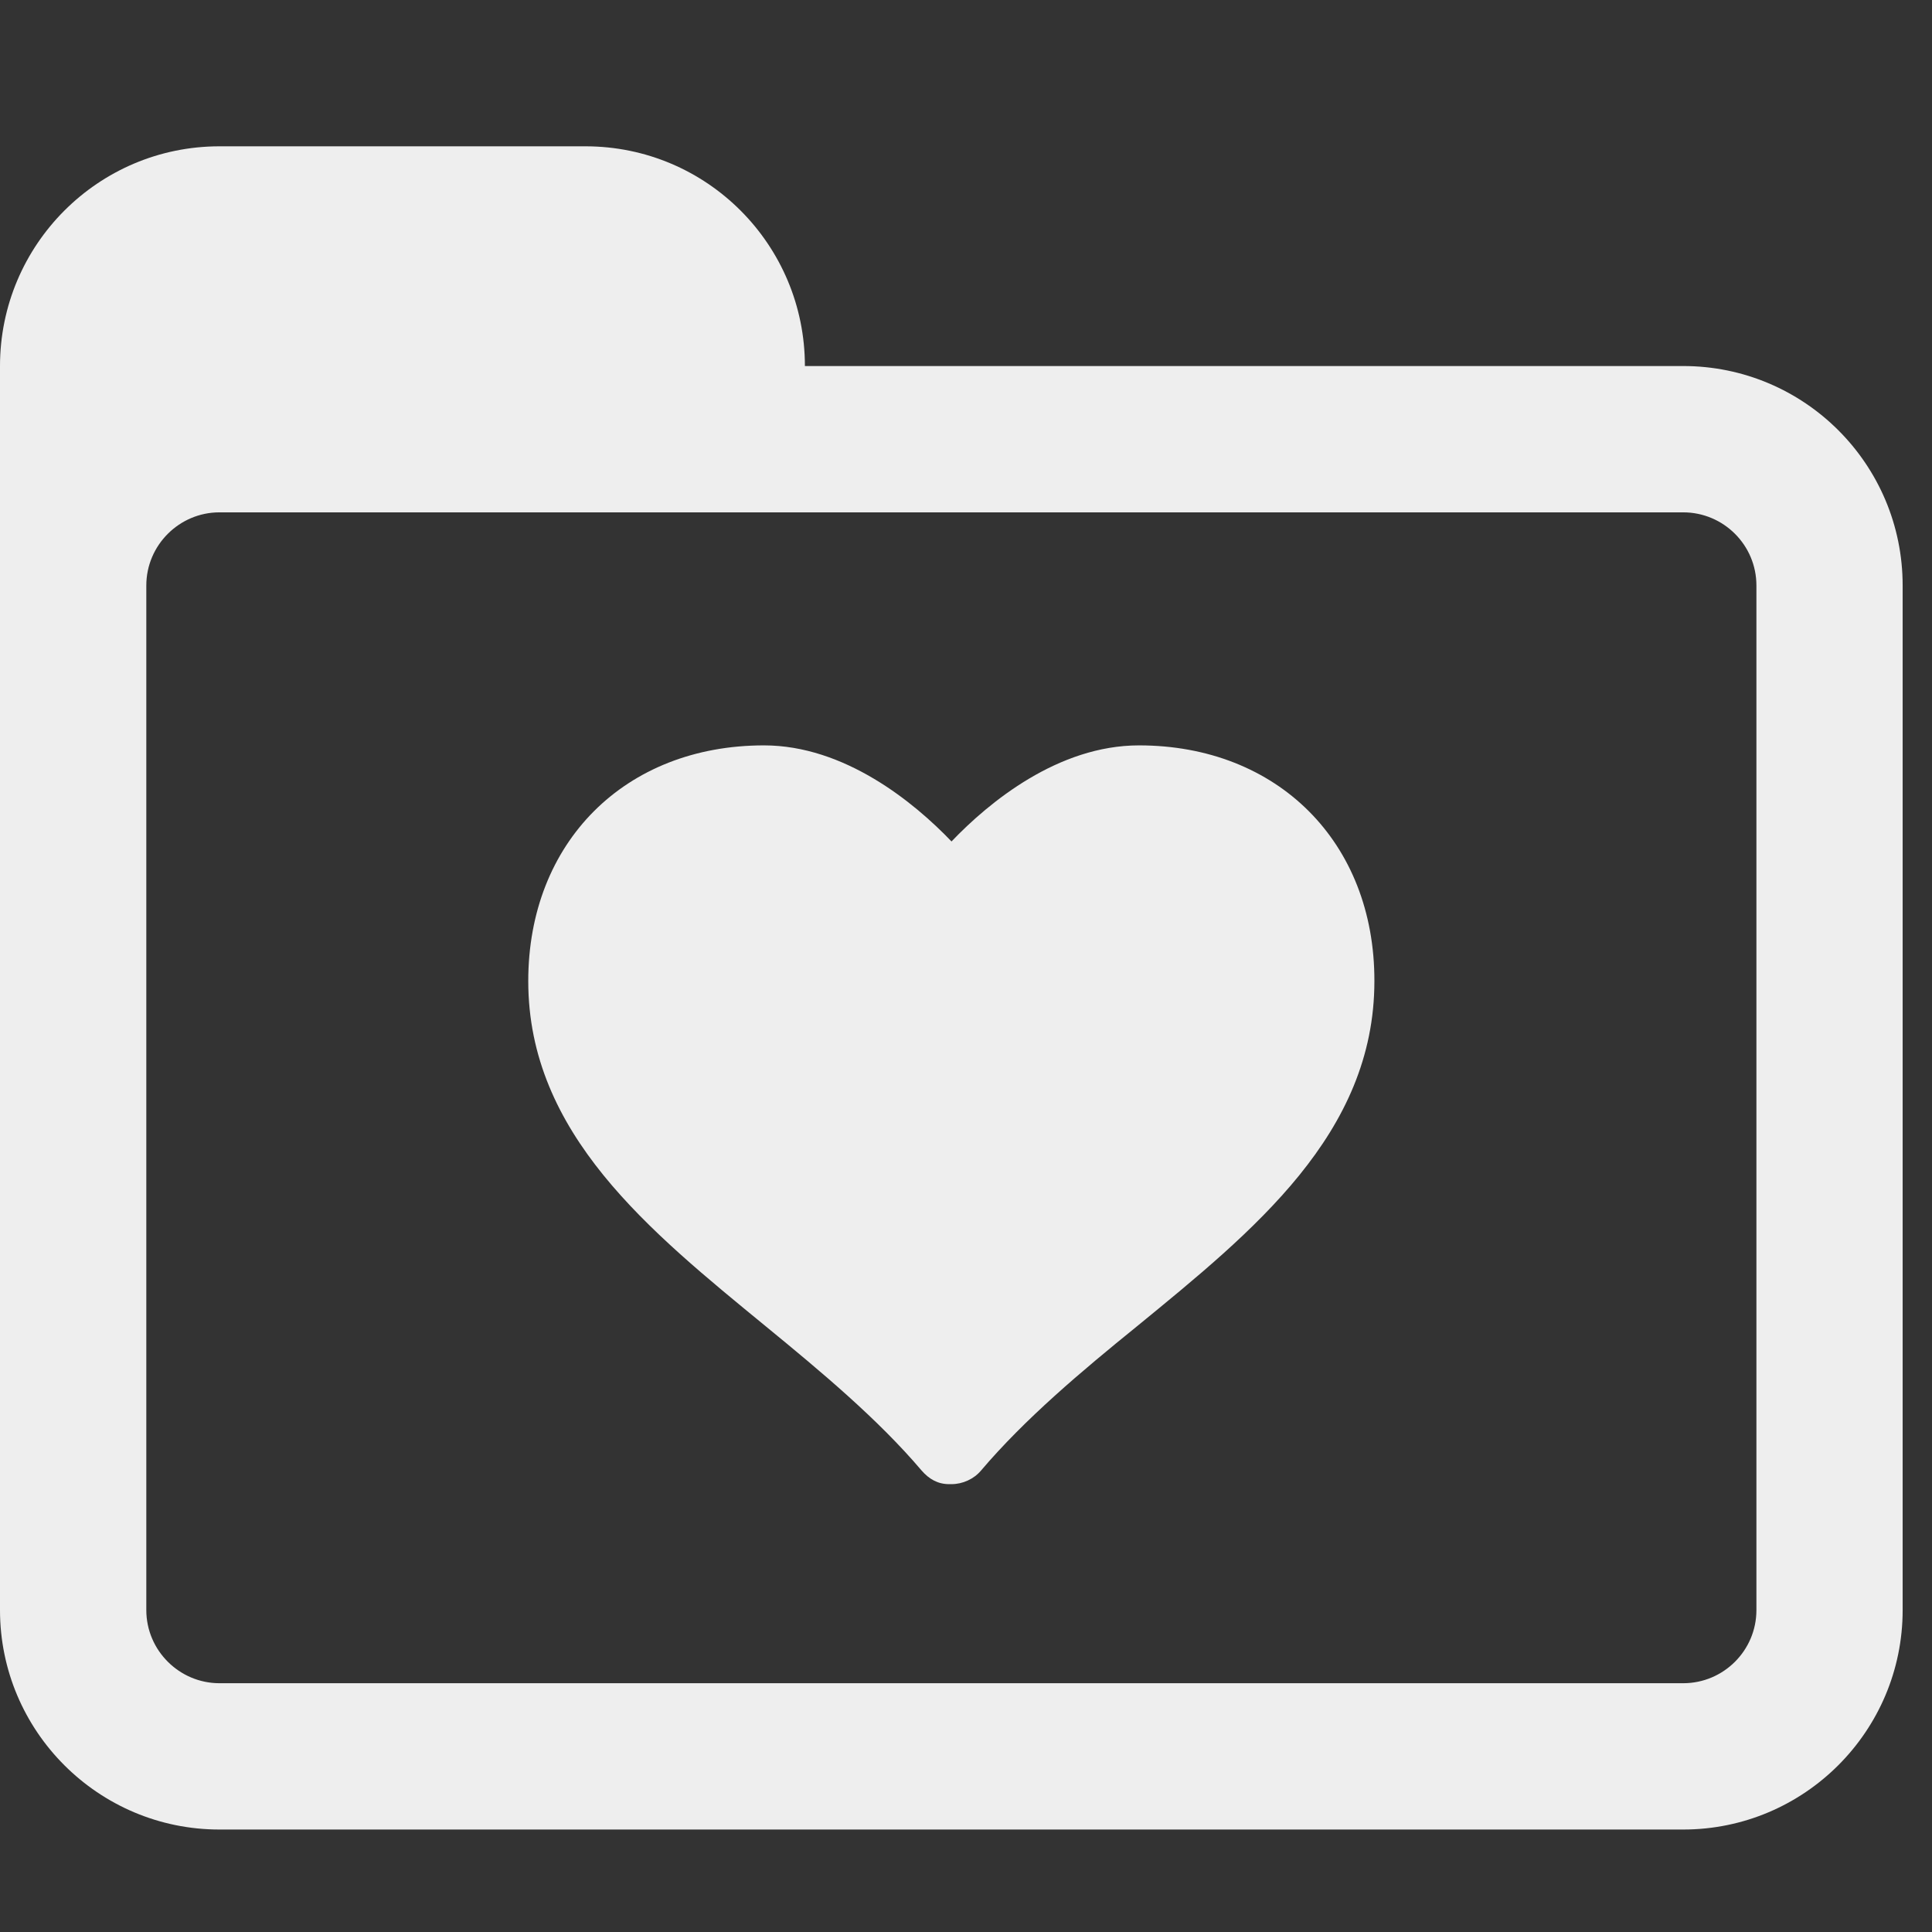 <?xml version="1.0" encoding="UTF-8"?>
<svg xmlns="http://www.w3.org/2000/svg" xmlns:xlink="http://www.w3.org/1999/xlink" width="500px" height="500px" viewBox="0 0 26 26" version="1.1"><rect x="0" y="0" width="26" height="26" fill="#333333" stroke="none"/> <g id="surface1"> <path style=" stroke:none;fill-rule:nonzero;fill:#EEEEEE;fill-opacity:1;" d="M 2.953 1.969 C 1.324 1.969 0 3.293 0 4.926 L 0 21.668 C 0 23.297 1.324 24.621 2.953 24.621 L 22.652 24.621 C 24.281 24.621 25.605 23.297 25.605 21.668 L 25.605 7.879 C 25.605 6.246 24.281 4.926 22.652 4.926 L 10.832 4.926 C 10.832 3.293 9.512 1.969 7.879 1.969 Z M 2.953 6.895 L 22.652 6.895 C 23.195 6.895 23.637 7.336 23.637 7.879 L 23.637 21.668 C 23.637 22.211 23.195 22.652 22.652 22.652 L 2.953 22.652 C 2.414 22.652 1.969 22.211 1.969 21.668 L 1.969 7.879 C 1.969 7.336 2.414 6.895 2.953 6.895 Z M 10.281 10.031 C 8.41 10.031 7.109 11.336 7.109 13.203 C 7.109 15.258 8.742 16.566 10.309 17.852 C 11.047 18.457 11.812 19.094 12.402 19.789 C 12.504 19.906 12.621 19.973 12.773 19.973 L 12.805 19.973 C 12.953 19.973 13.105 19.906 13.203 19.789 C 13.793 19.094 14.555 18.453 15.297 17.852 C 16.867 16.566 18.496 15.258 18.496 13.203 C 18.5 11.336 17.195 10.031 15.328 10.031 C 14.242 10.031 13.312 10.793 12.805 11.324 C 12.297 10.793 11.363 10.031 10.281 10.031 Z "/> </g> </svg>
